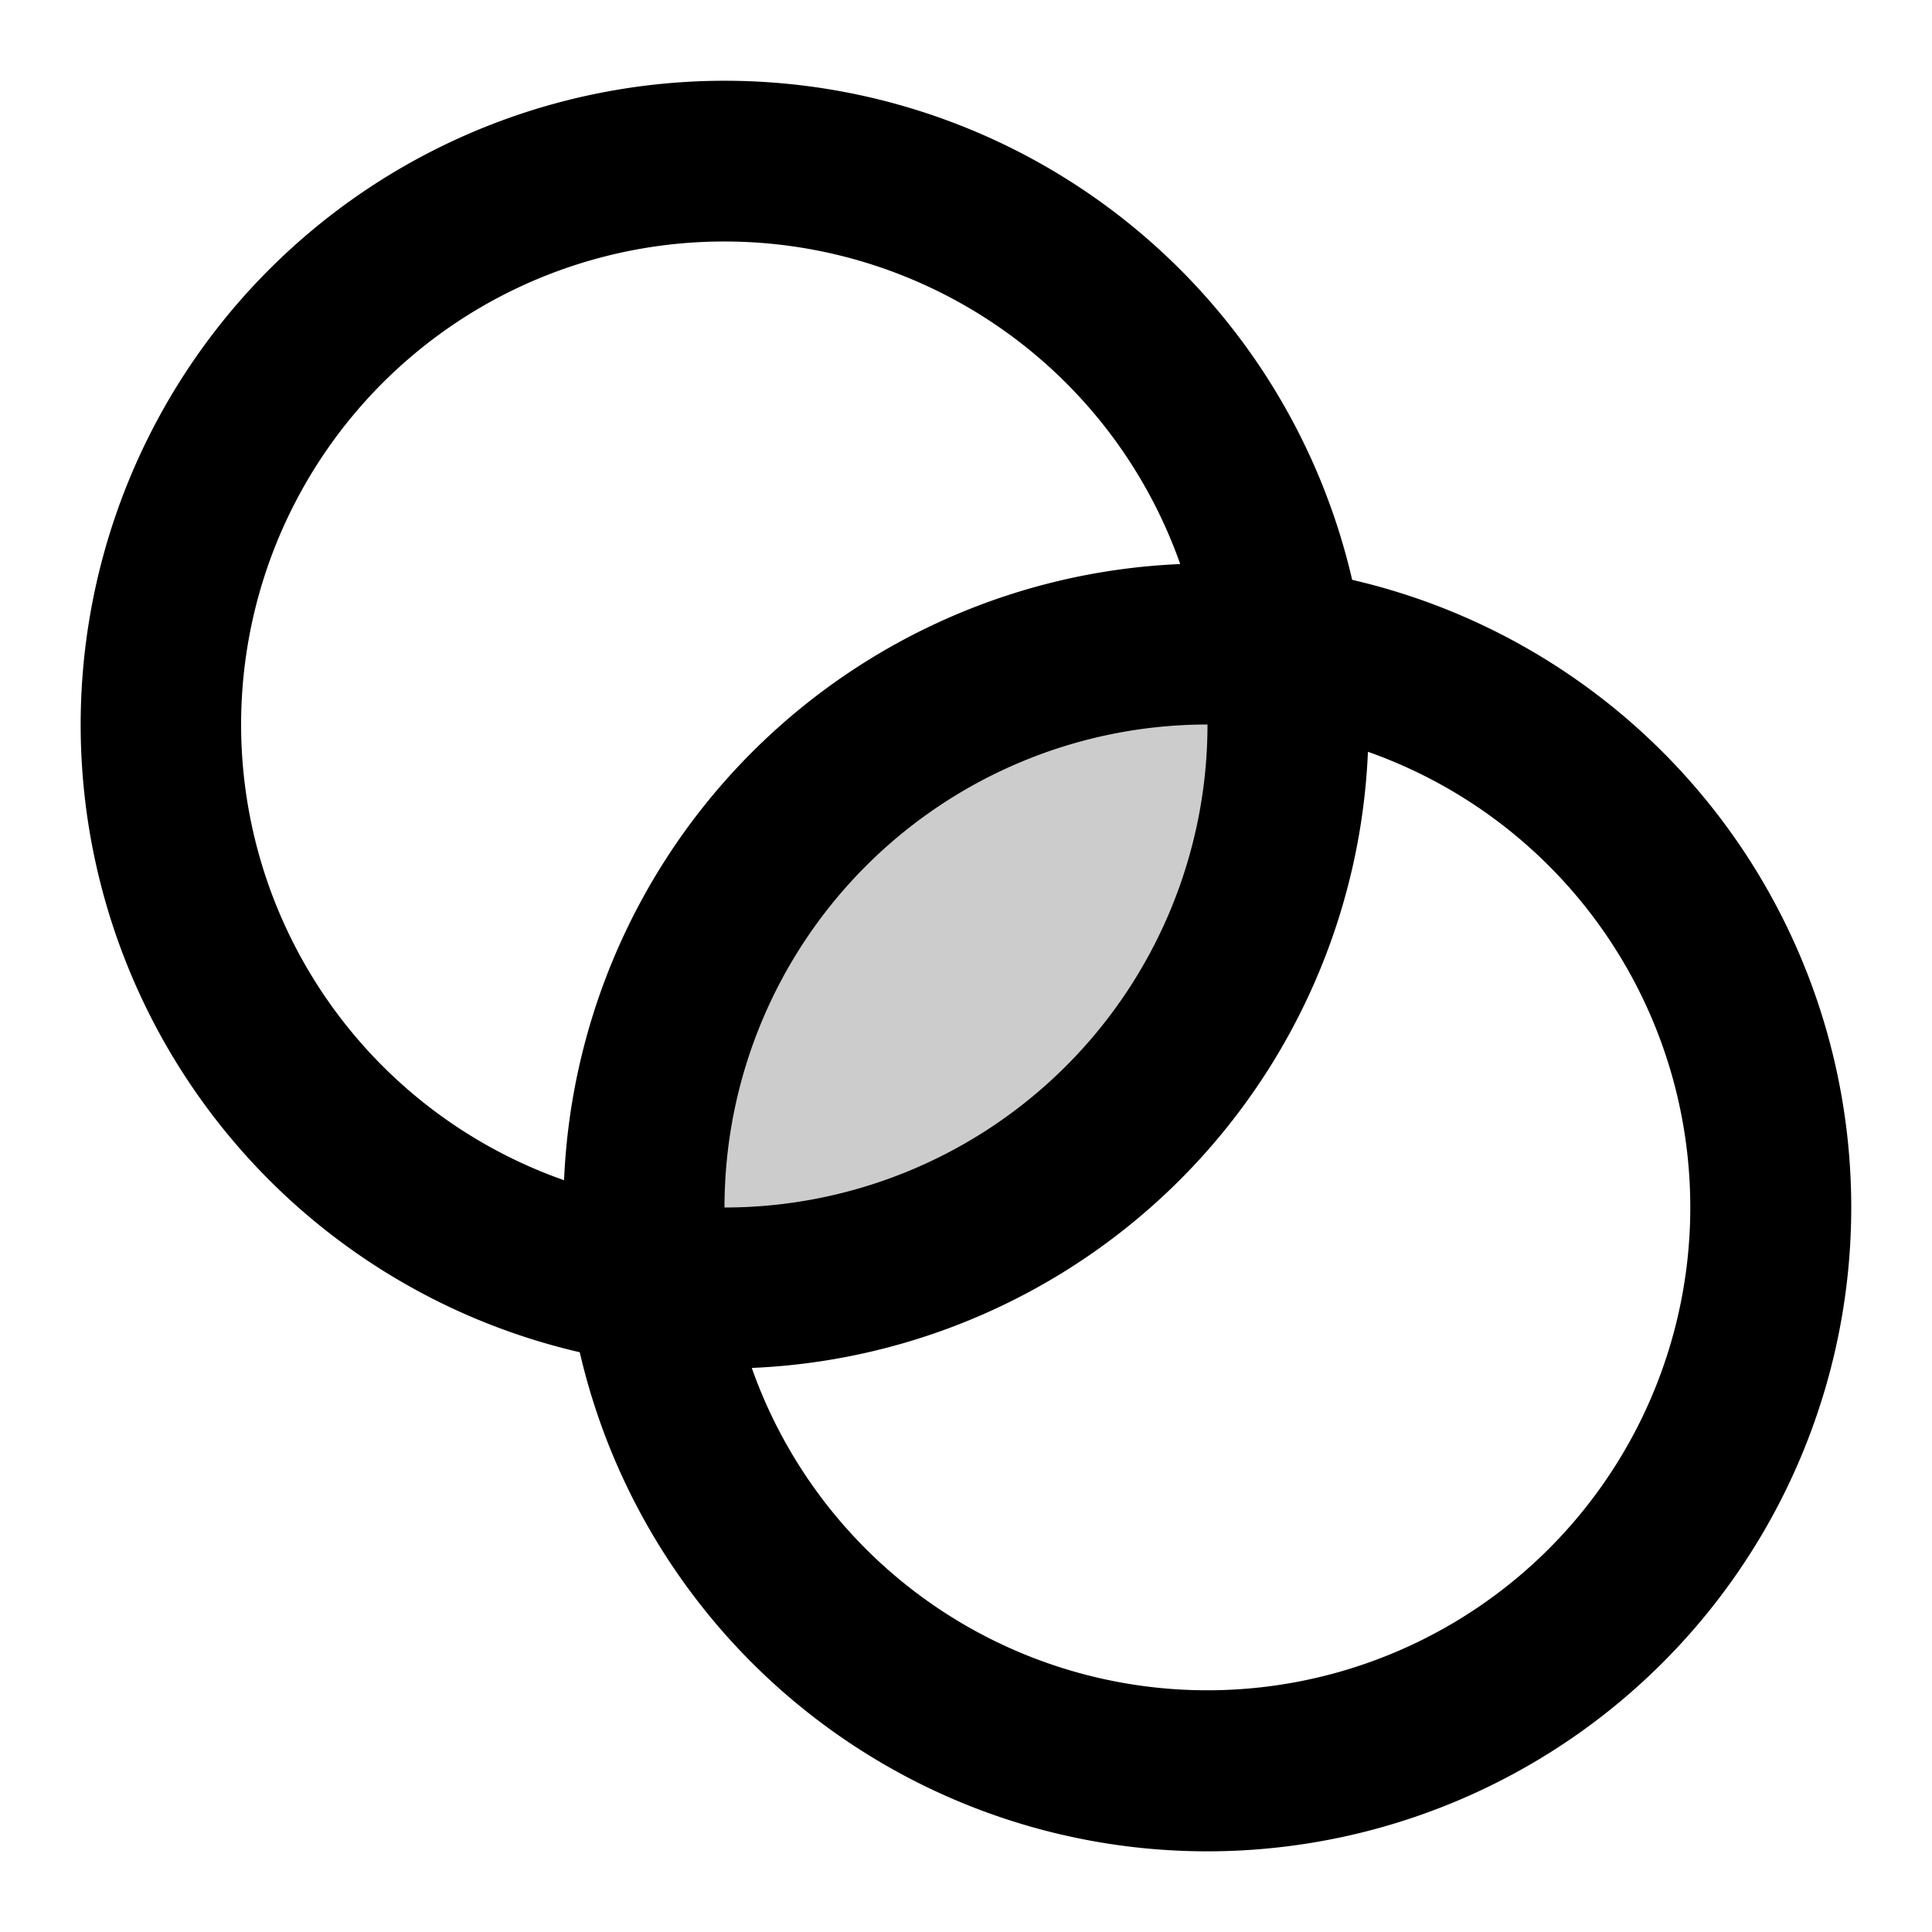 <svg xmlns="http://www.w3.org/2000/svg" width="24" height="24" viewBox="0 0 24 24">
  <path d="M16 9a7 7 0 0 1-7.938 6.938 7 7 0 0 1 7.875-7.875c.042.306.063.619.063.937Z" opacity=".2"/>
  <path fill-rule="evenodd" d="M9 3a6 6 0 0 0-1.993 11.661 8 8 0 0 1 7.654-7.654A6.003 6.003 0 0 0 9 3Zm7.797 4.203a8 8 0 1 0-9.595 9.595 8 8 0 1 0 9.595-9.595ZM9 15a6 6 0 0 1 6-6 6 6 0 0 1-6 6Zm.339 1.993a8 8 0 0 0 7.654-7.654 6 6 0 1 1-7.654 7.654Z" clip-rule="evenodd"/>
</svg>
